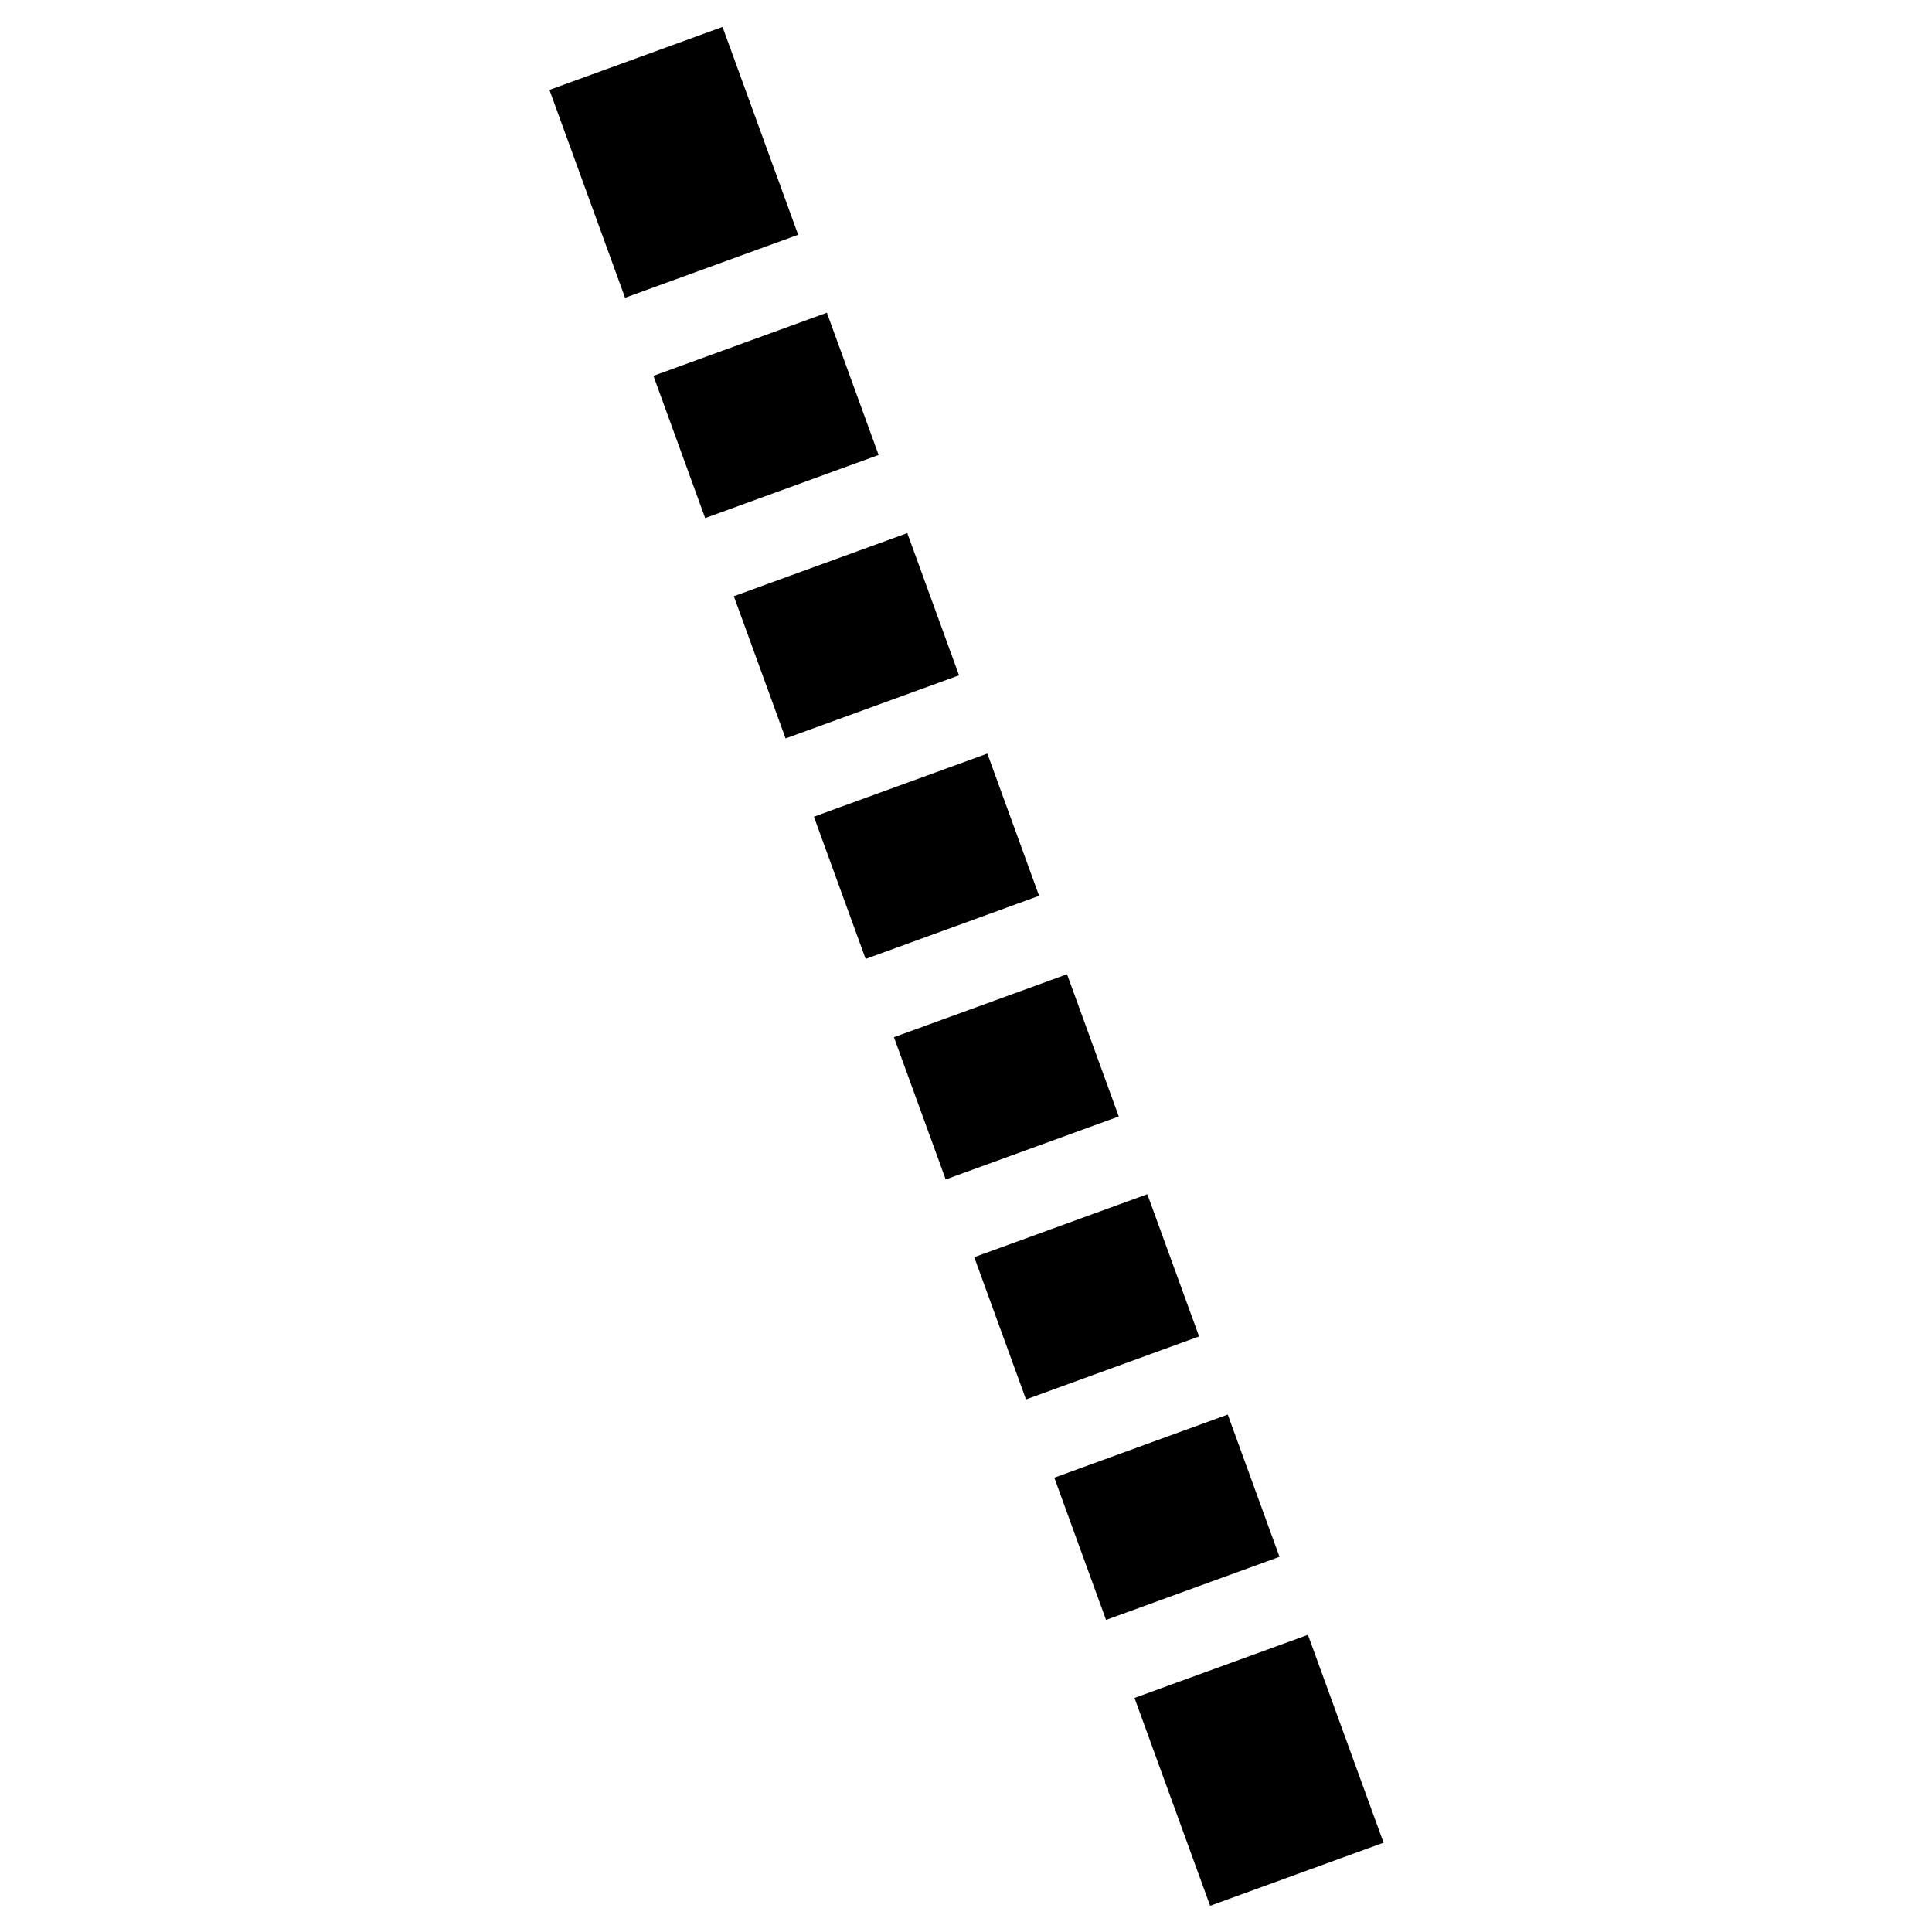 <?xml version="1.0" encoding="utf-8"?>
<!-- Generator: Adobe Illustrator 26.0.2, SVG Export Plug-In . SVG Version: 6.00 Build 0)  -->
<svg version="1.1" id="Capa_1" xmlns="http://www.w3.org/2000/svg" xmlns:xlink="http://www.w3.org/1999/xlink" x="0px" y="0px"
	 viewBox="0 0 512 512" style="enable-background:new 0 0 512 512;" xml:space="preserve">
<g>
	<rect x="284.7" y="381.9" transform="matrix(0.94 -0.342 0.342 0.94 -118.826 129.979)" width="48.9" height="40.1"/>
	<rect x="309.1" y="439.7" transform="matrix(0.94 -0.342 0.342 0.94 -140.277 142.363)" width="48.9" height="58.6"/>
	<rect x="242.2" y="265.2" transform="matrix(0.94 -0.342 0.342 0.94 -81.462 108.415)" width="48.8" height="40.1"/>
	<rect x="263.5" y="323.5" transform="matrix(0.94 -0.342 0.342 0.94 -100.142 119.192)" width="48.8" height="40.1"/>
	<rect x="178.5" y="90" transform="matrix(0.94 -0.342 0.342 0.94 -25.406 76.049)" width="48.9" height="40.1"/>
	<rect x="154.1" y="13.7" transform="matrix(0.94 -0.342 0.342 0.94 -3.931 63.65)" width="48.8" height="58.6"/>
	<rect x="221" y="206.8" transform="matrix(0.94 -0.342 0.342 0.94 -62.774 97.621)" width="48.9" height="40.1"/>
	<rect x="199.8" y="148.4" transform="matrix(0.94 -0.342 0.342 0.94 -44.09 86.835)" width="48.9" height="40.1"/>
</g>
</svg>
